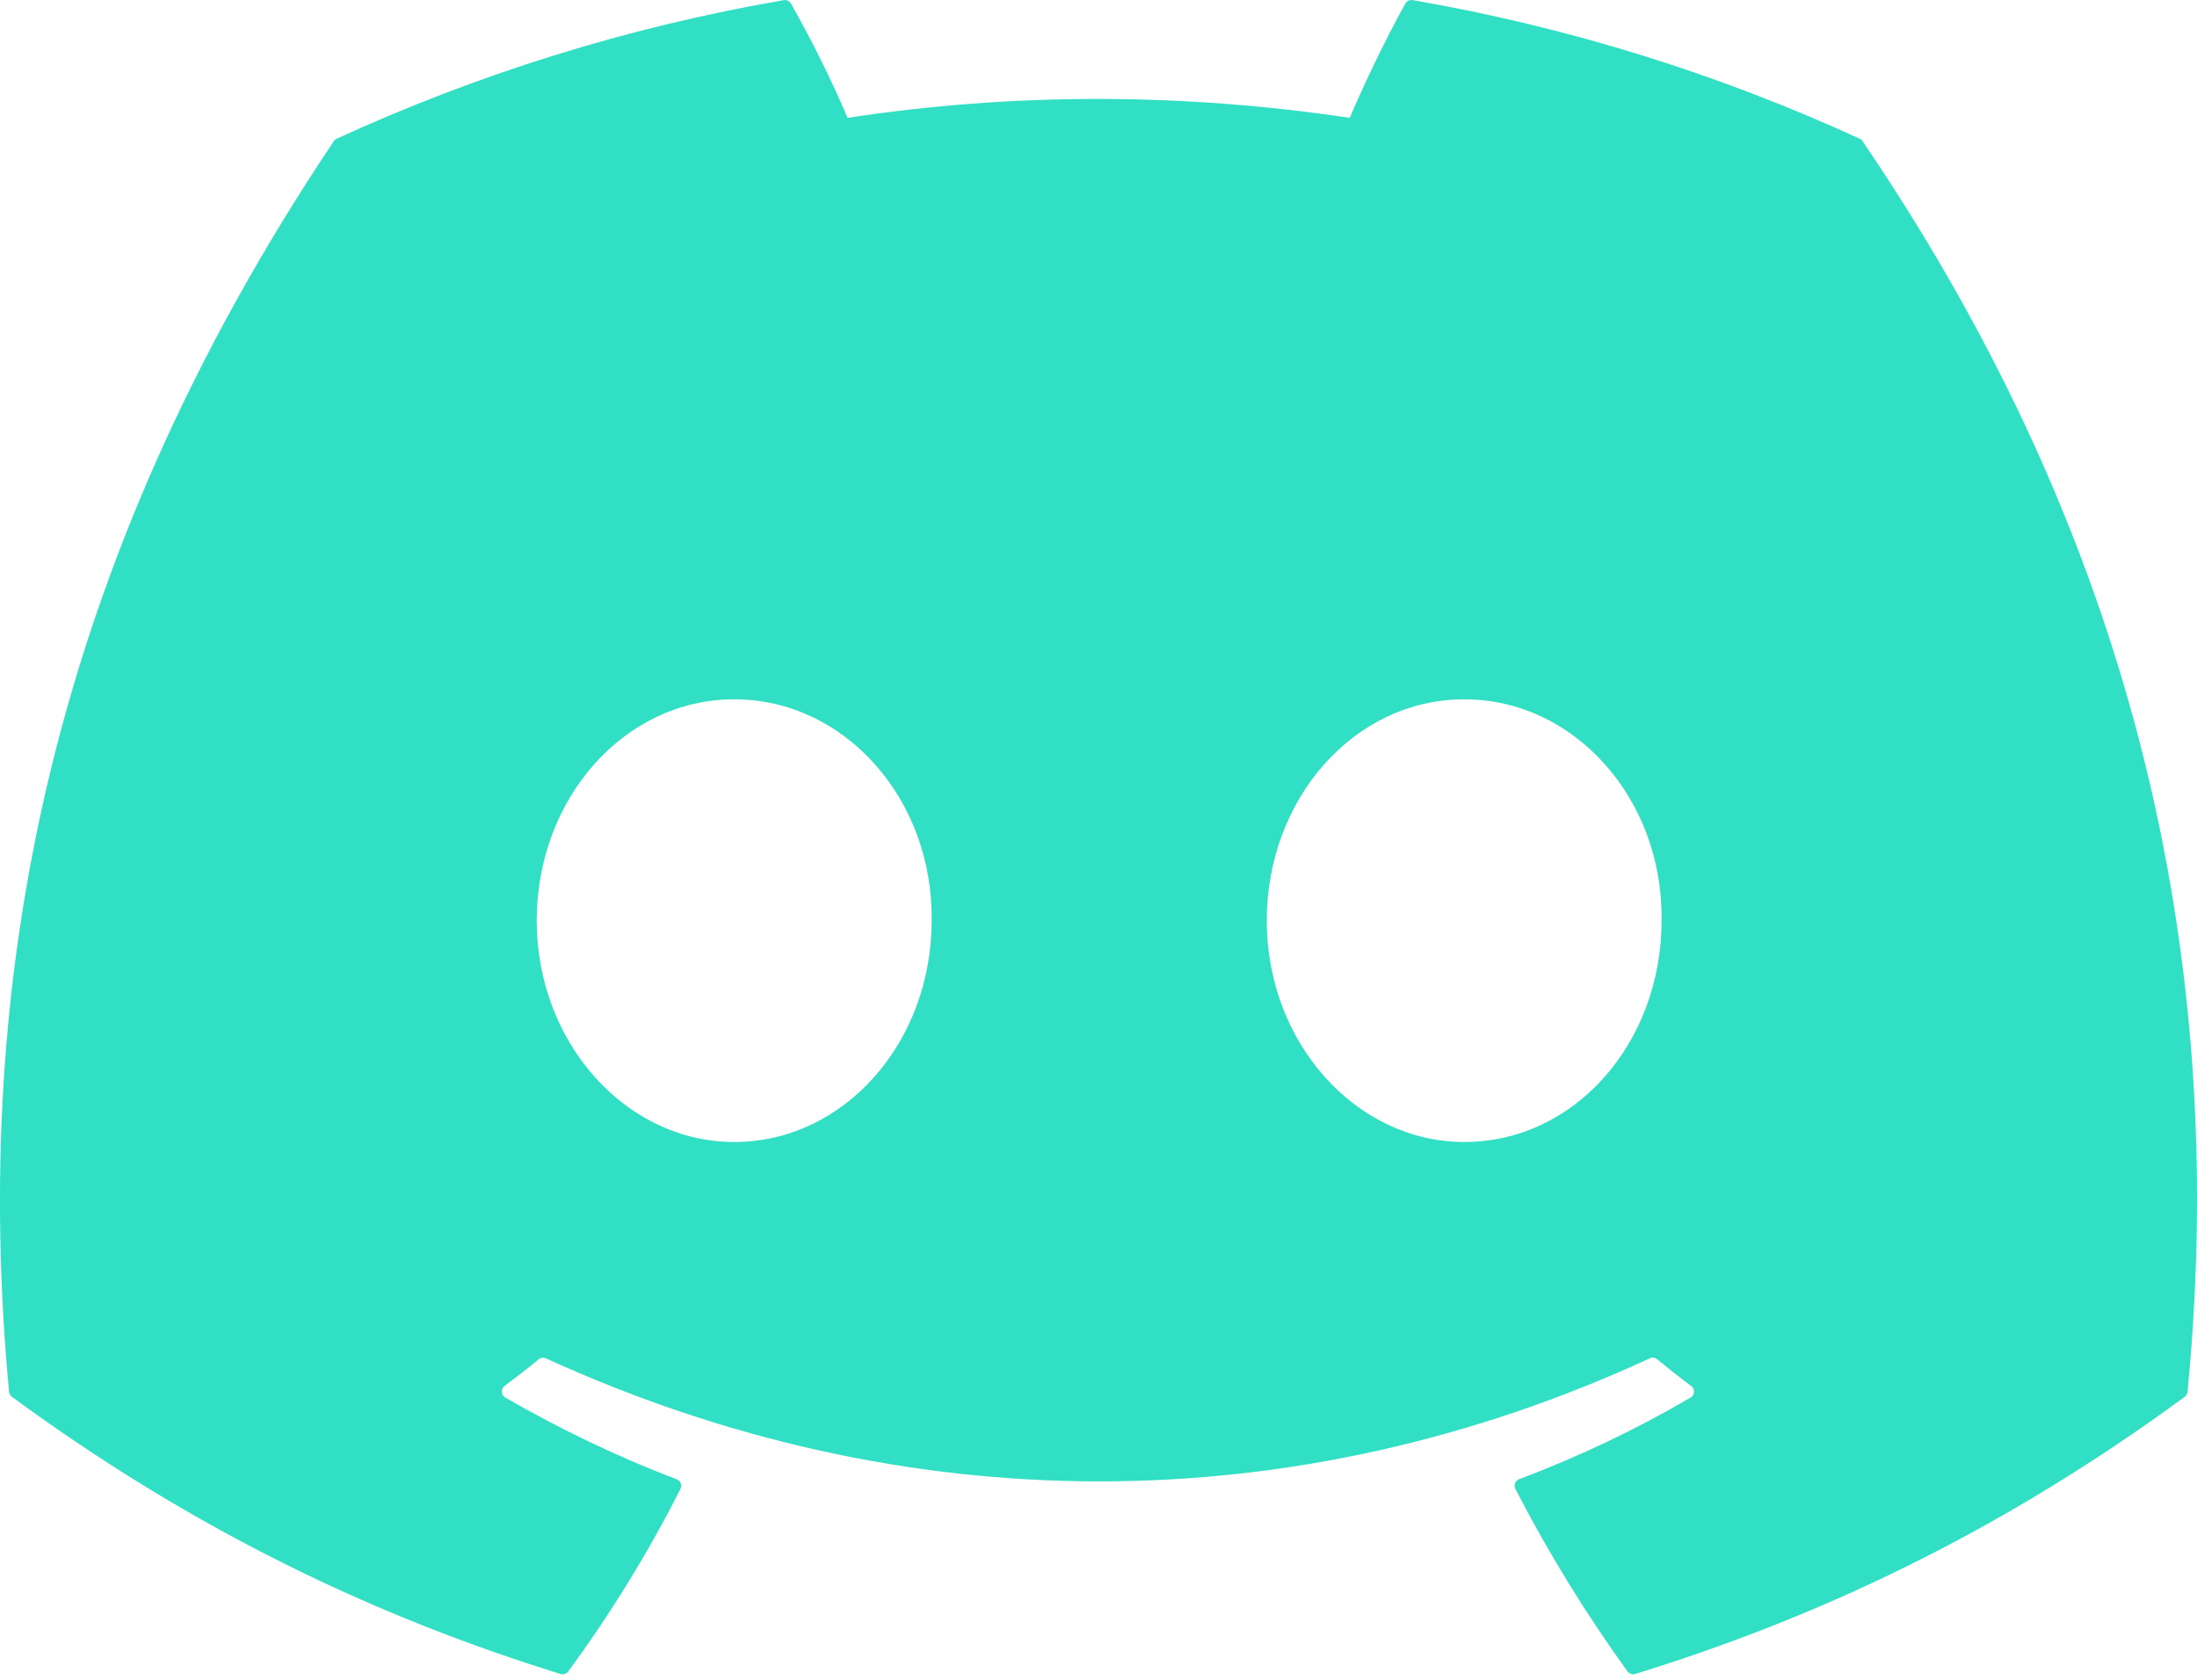 <svg width="17" height="13" viewBox="0 0 17 13" fill="none" xmlns="http://www.w3.org/2000/svg">
<path d="M14.391 1.074C13.308 0.577 12.146 0.211 10.931 0.001C10.909 -0.003 10.887 0.007 10.875 0.027C10.726 0.293 10.56 0.64 10.444 0.912C9.138 0.717 7.838 0.717 6.558 0.912C6.442 0.634 6.271 0.293 6.12 0.027C6.109 0.008 6.087 -0.002 6.065 0.001C4.851 0.21 3.689 0.576 2.604 1.074C2.595 1.078 2.587 1.085 2.582 1.094C0.378 4.386 -0.226 7.598 0.07 10.77C0.072 10.785 0.08 10.8 0.092 10.81C1.546 11.877 2.955 12.526 4.337 12.955C4.359 12.962 4.383 12.954 4.397 12.936C4.724 12.489 5.015 12.018 5.265 11.523C5.28 11.494 5.266 11.46 5.236 11.448C4.774 11.273 4.333 11.059 3.91 10.816C3.876 10.797 3.874 10.749 3.904 10.726C3.994 10.659 4.083 10.59 4.168 10.52C4.183 10.507 4.205 10.504 4.223 10.512C7.005 11.782 10.017 11.782 12.766 10.512C12.784 10.503 12.806 10.506 12.822 10.519C12.907 10.589 12.996 10.659 13.086 10.726C13.117 10.749 13.115 10.797 13.081 10.816C12.658 11.064 12.217 11.273 11.754 11.448C11.724 11.459 11.711 11.494 11.726 11.523C11.981 12.018 12.272 12.489 12.593 12.935C12.607 12.954 12.631 12.962 12.653 12.955C14.042 12.526 15.451 11.877 16.905 10.81C16.917 10.8 16.925 10.786 16.927 10.77C17.281 7.103 16.333 3.918 14.413 1.094C14.409 1.085 14.401 1.078 14.391 1.074ZM5.681 8.838C4.843 8.838 4.153 8.069 4.153 7.125C4.153 6.181 4.83 5.412 5.681 5.412C6.539 5.412 7.222 6.187 7.209 7.125C7.209 8.069 6.532 8.838 5.681 8.838ZM11.33 8.838C10.492 8.838 9.802 8.069 9.802 7.125C9.802 6.181 10.479 5.412 11.33 5.412C12.187 5.412 12.871 6.187 12.857 7.125C12.857 8.069 12.187 8.838 11.33 8.838Z" fill="#30DFC4"/>
</svg>
